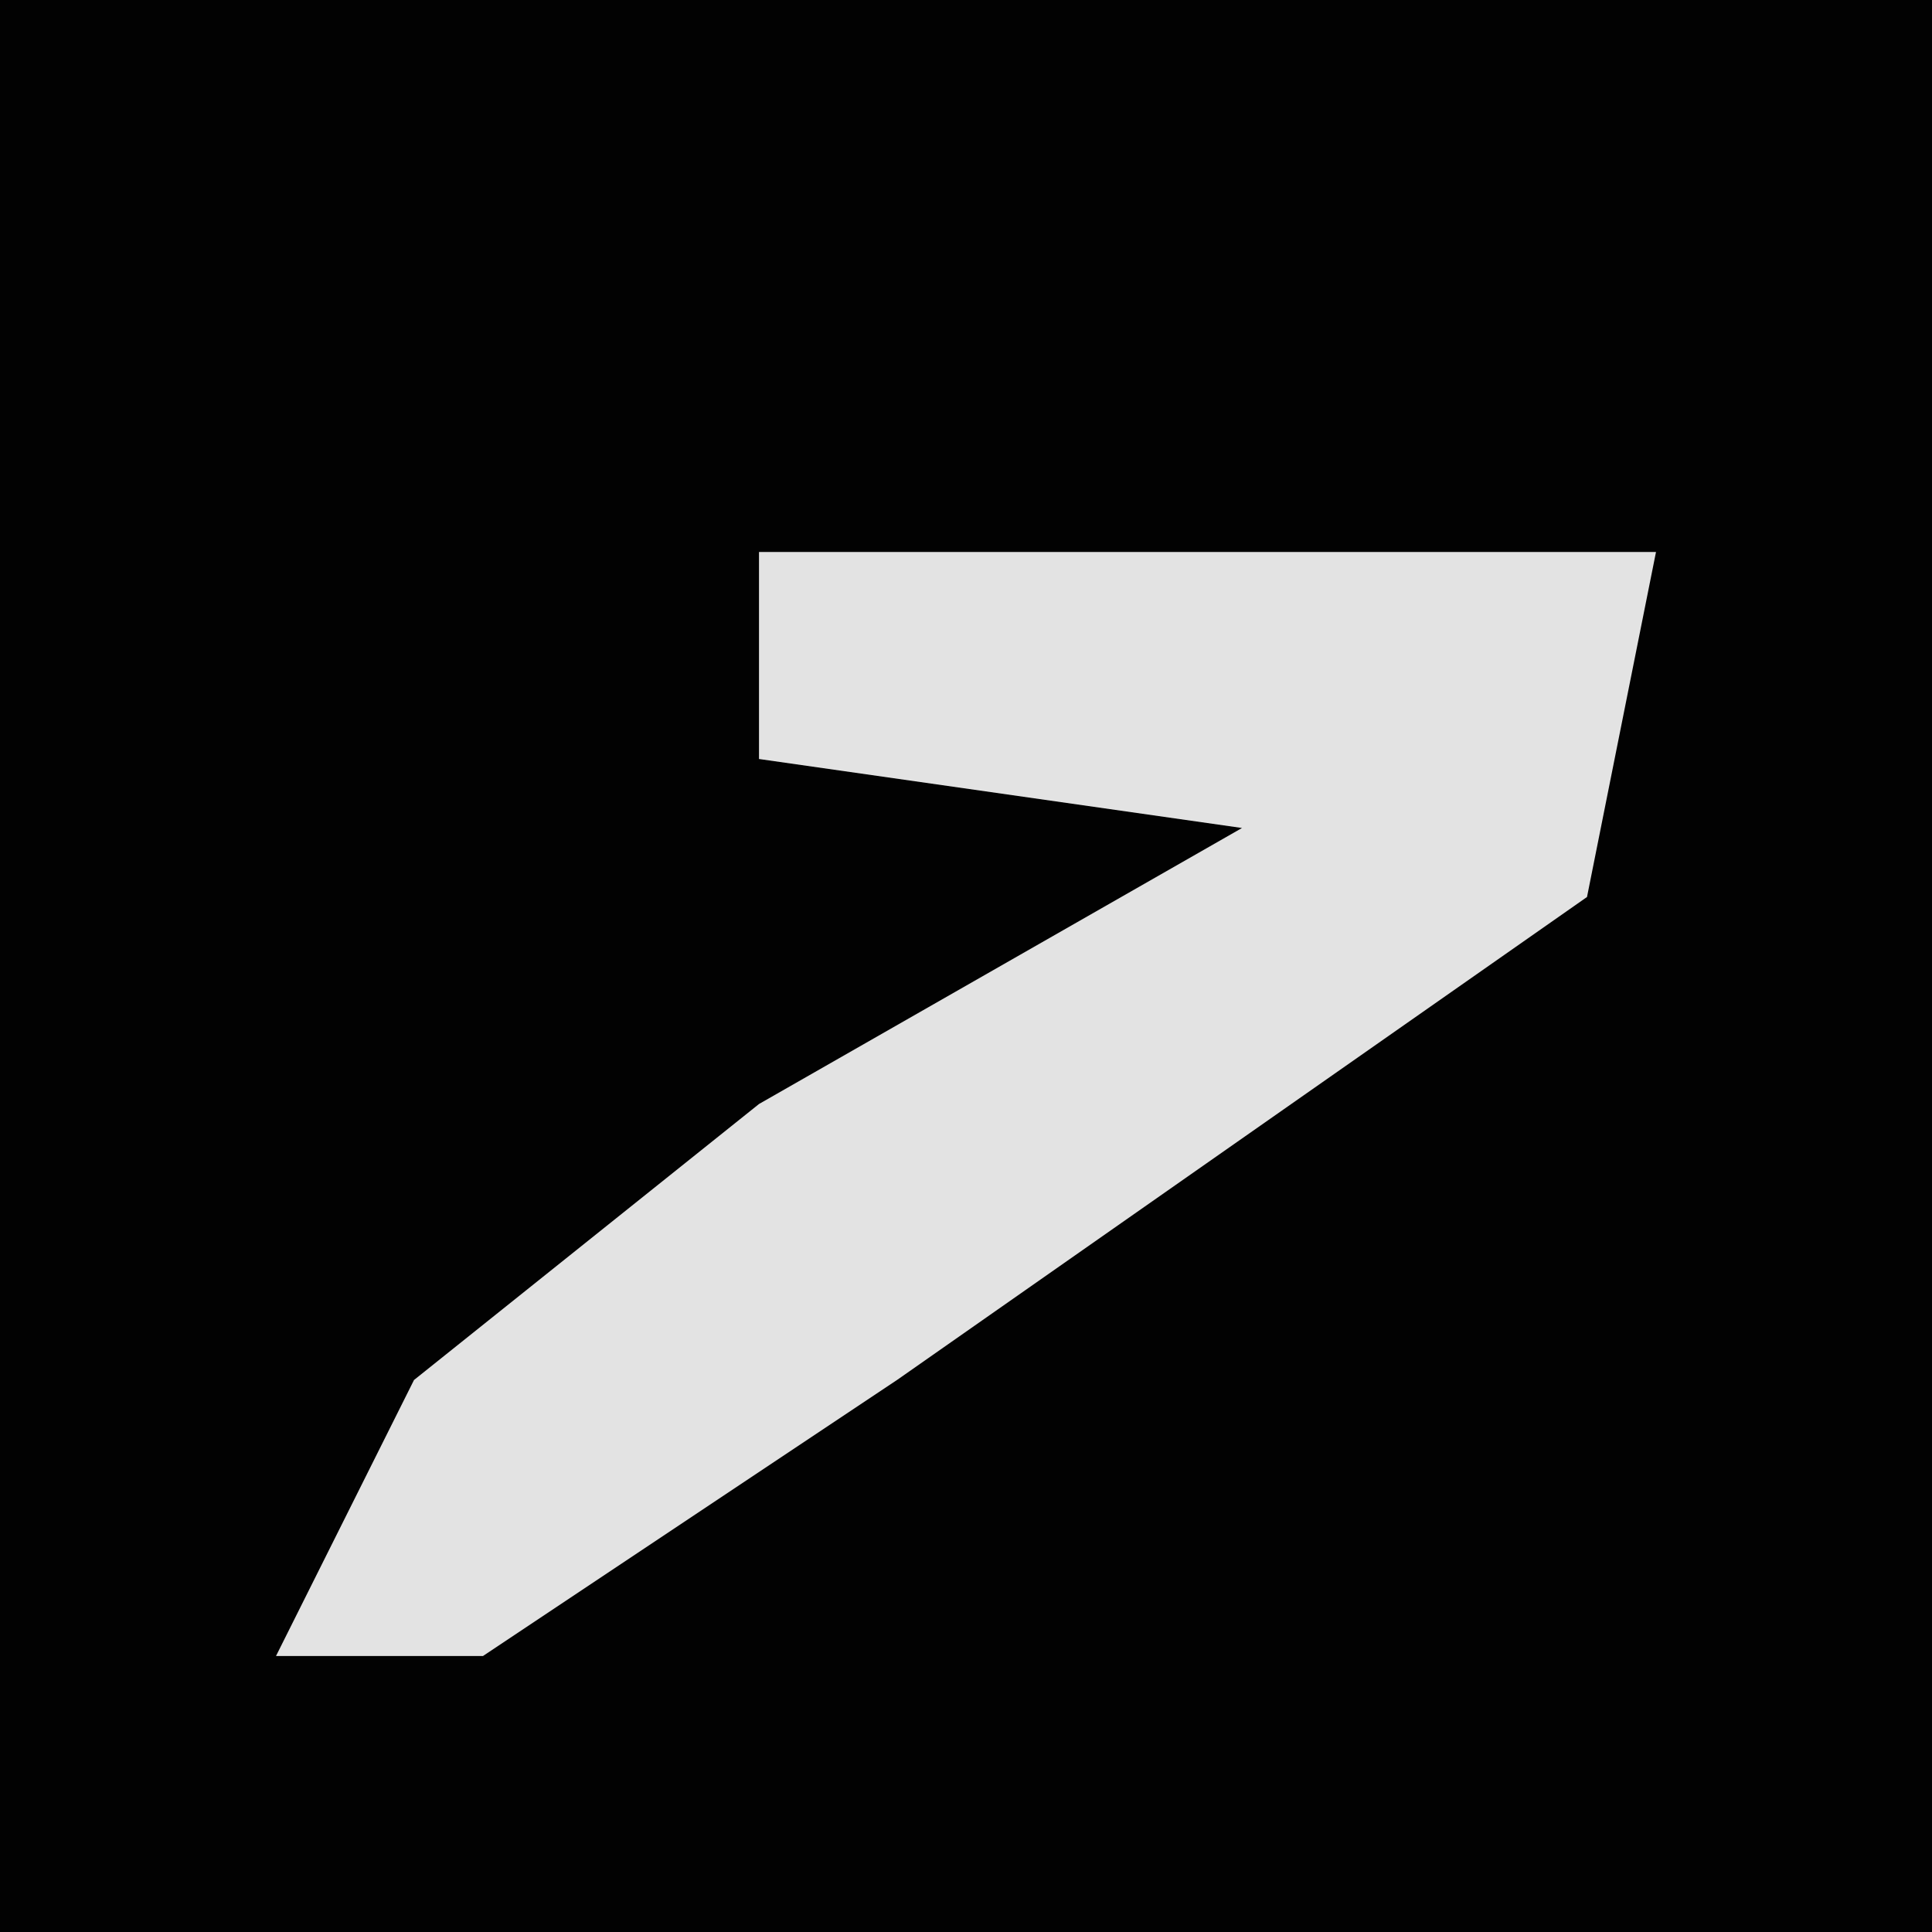 <?xml version="1.0" encoding="UTF-8"?>
<svg version="1.1" xmlns="http://www.w3.org/2000/svg" width="28" height="28">
<path d="M0,0 L28,0 L28,28 L0,28 Z " fill="#020202" transform="translate(0,0)"/>
<path d="M0,0 L13,0 L12,5 L2,12 L-4,16 L-7,16 L-5,12 L0,8 L7,4 L0,3 Z " fill="#E3E3E3" transform="translate(11,8)"/>
</svg>

